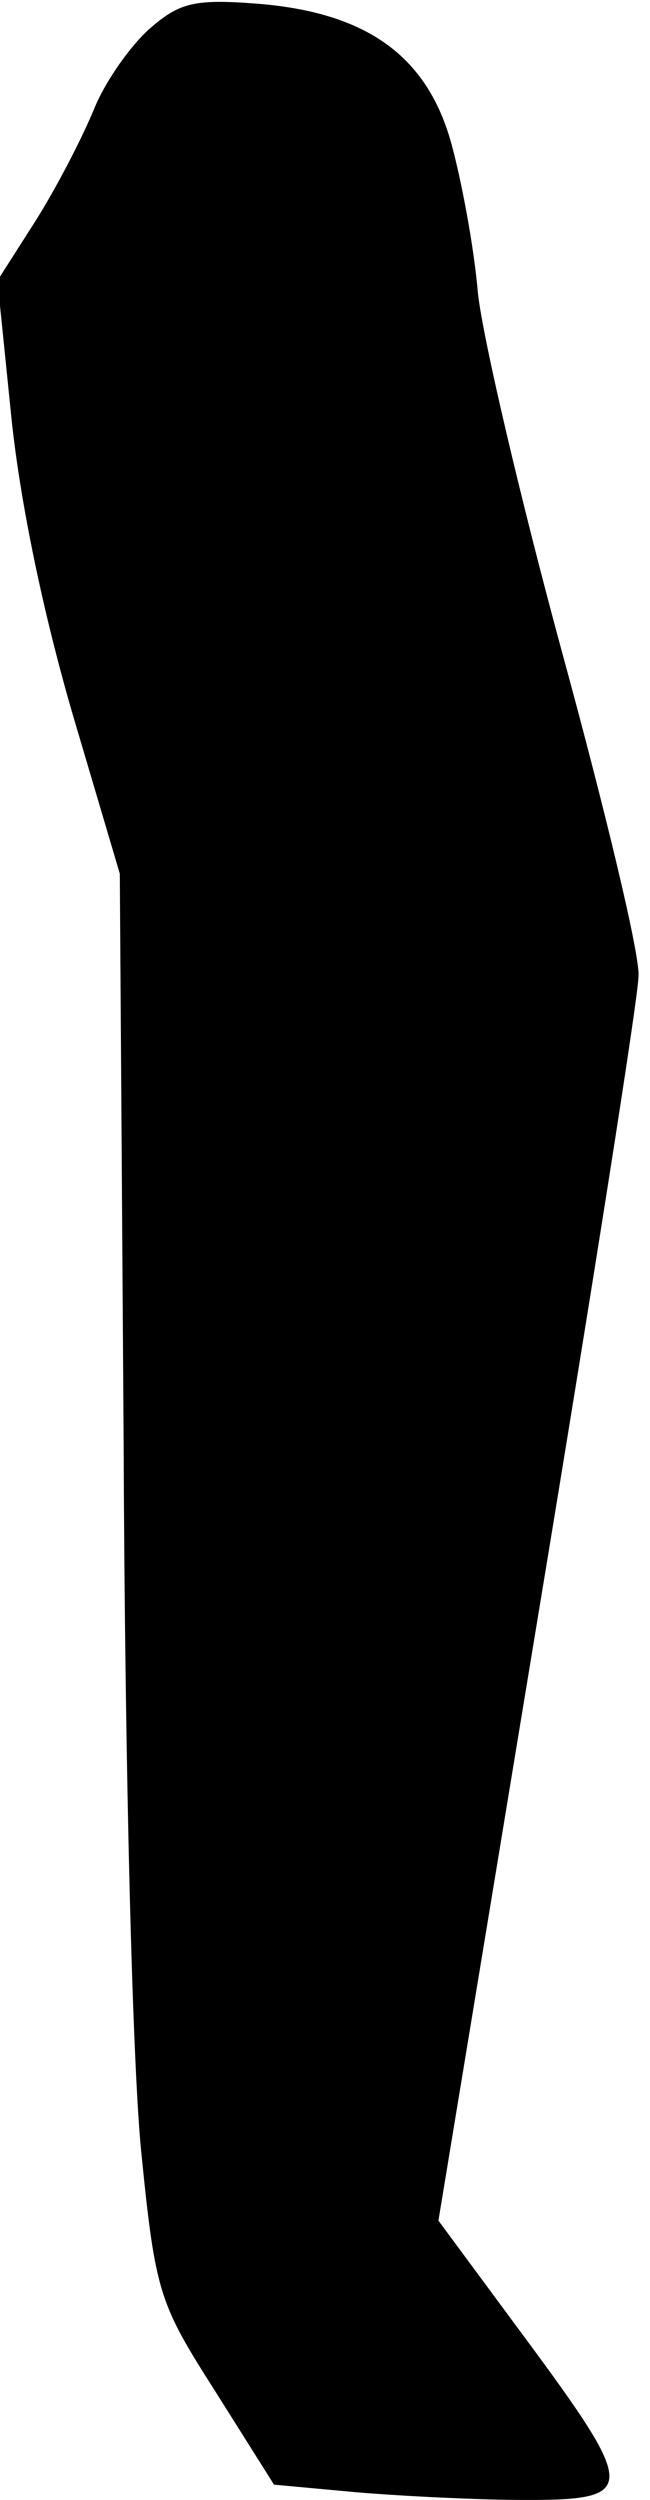 <?xml version="1.0" standalone="no"?>
<!DOCTYPE svg PUBLIC "-//W3C//DTD SVG 20010904//EN"
 "http://www.w3.org/TR/2001/REC-SVG-20010904/DTD/svg10.dtd">
<svg version="1.0" xmlns="http://www.w3.org/2000/svg"
 width="51pt" height="196pt" viewBox="0 0 51 196"
 preserveAspectRatio="xMidYMid meet">
<g transform="translate(0,196) scale(0.1,-0.1)"
fill="#000000" stroke="none">
<path fill="#000000" stroke="none" d="M118 1938 c-15 -13 -35 -41 -44 -63 -9
-22 -29 -61 -46 -88 l-30 -47 11 -108 c7 -67 25 -153 48 -232 l37 -125 3 -445
c1 -262 7 -492 14 -559 11 -109 14 -117 58 -186 l46 -73 65 -6 c36 -3 95 -6
133 -6 87 0 87 8 -1 127 l-68 92 78 473 c43 260 79 487 79 503 1 17 -26 129
-59 250 -33 121 -63 249 -67 285 -3 36 -13 89 -21 118 -19 68 -66 102 -151
109 -50 4 -62 1 -85 -19z"/>
</g>
</svg>
